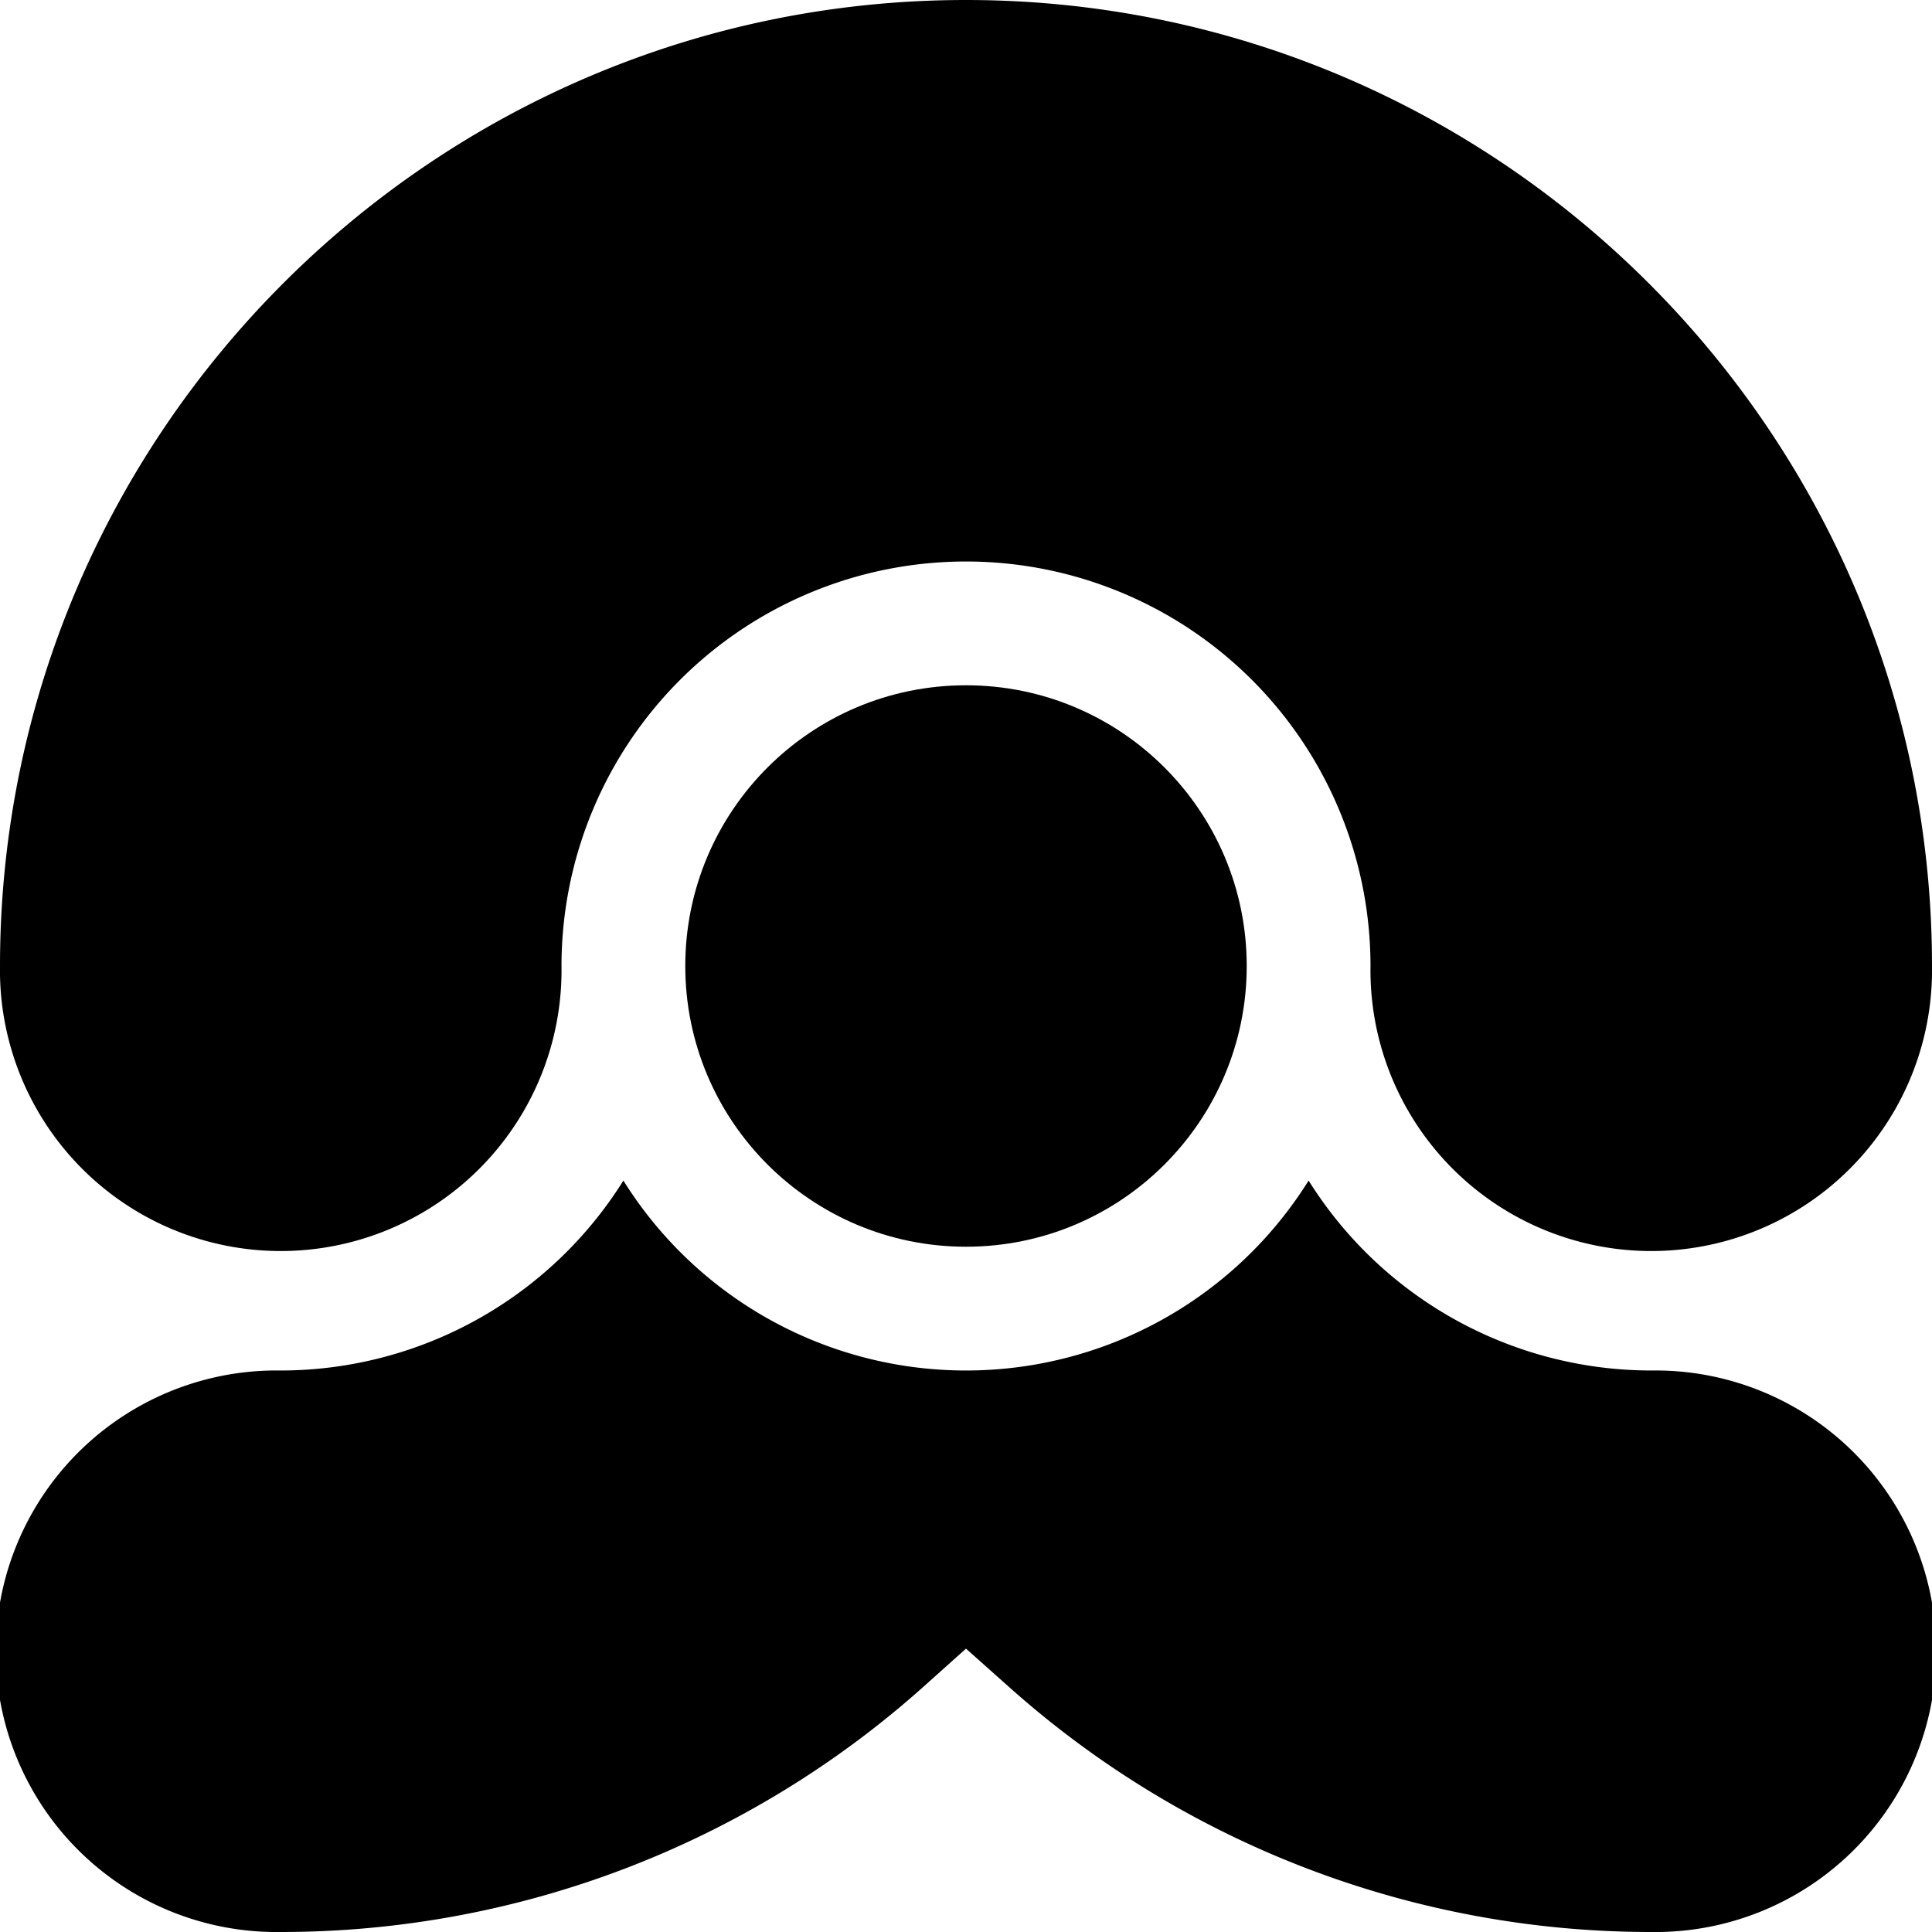 <svg id="Layer_1" data-name="Layer 1" xmlns="http://www.w3.org/2000/svg" viewBox="0 0 300 300"><defs></defs><title>Caz Logo</title><circle class="cls-1" cx="150" cy="150" r="43.59"/><path class="cls-1" d="M150,0c82.71,0,150,67.29,150,150a43.6,43.6,0,1,1-87.19,0,62.81,62.81,0,0,0-125.62,0A43.6,43.6,0,1,1,0,150C0,67.29,67.29,0,150,0Z"/><path class="cls-1" d="M43.6,212.81a62.8,62.8,0,0,0,53.2-29.49,62.73,62.73,0,0,0,106.4,0,62.8,62.8,0,0,0,53.2,29.49,43.6,43.6,0,1,1,0,87.19,149.64,149.64,0,0,1-100-38.3L150,256l-6.41,5.74A149.64,149.64,0,0,1,43.6,300a43.6,43.6,0,1,1,0-87.19Z"/></svg>